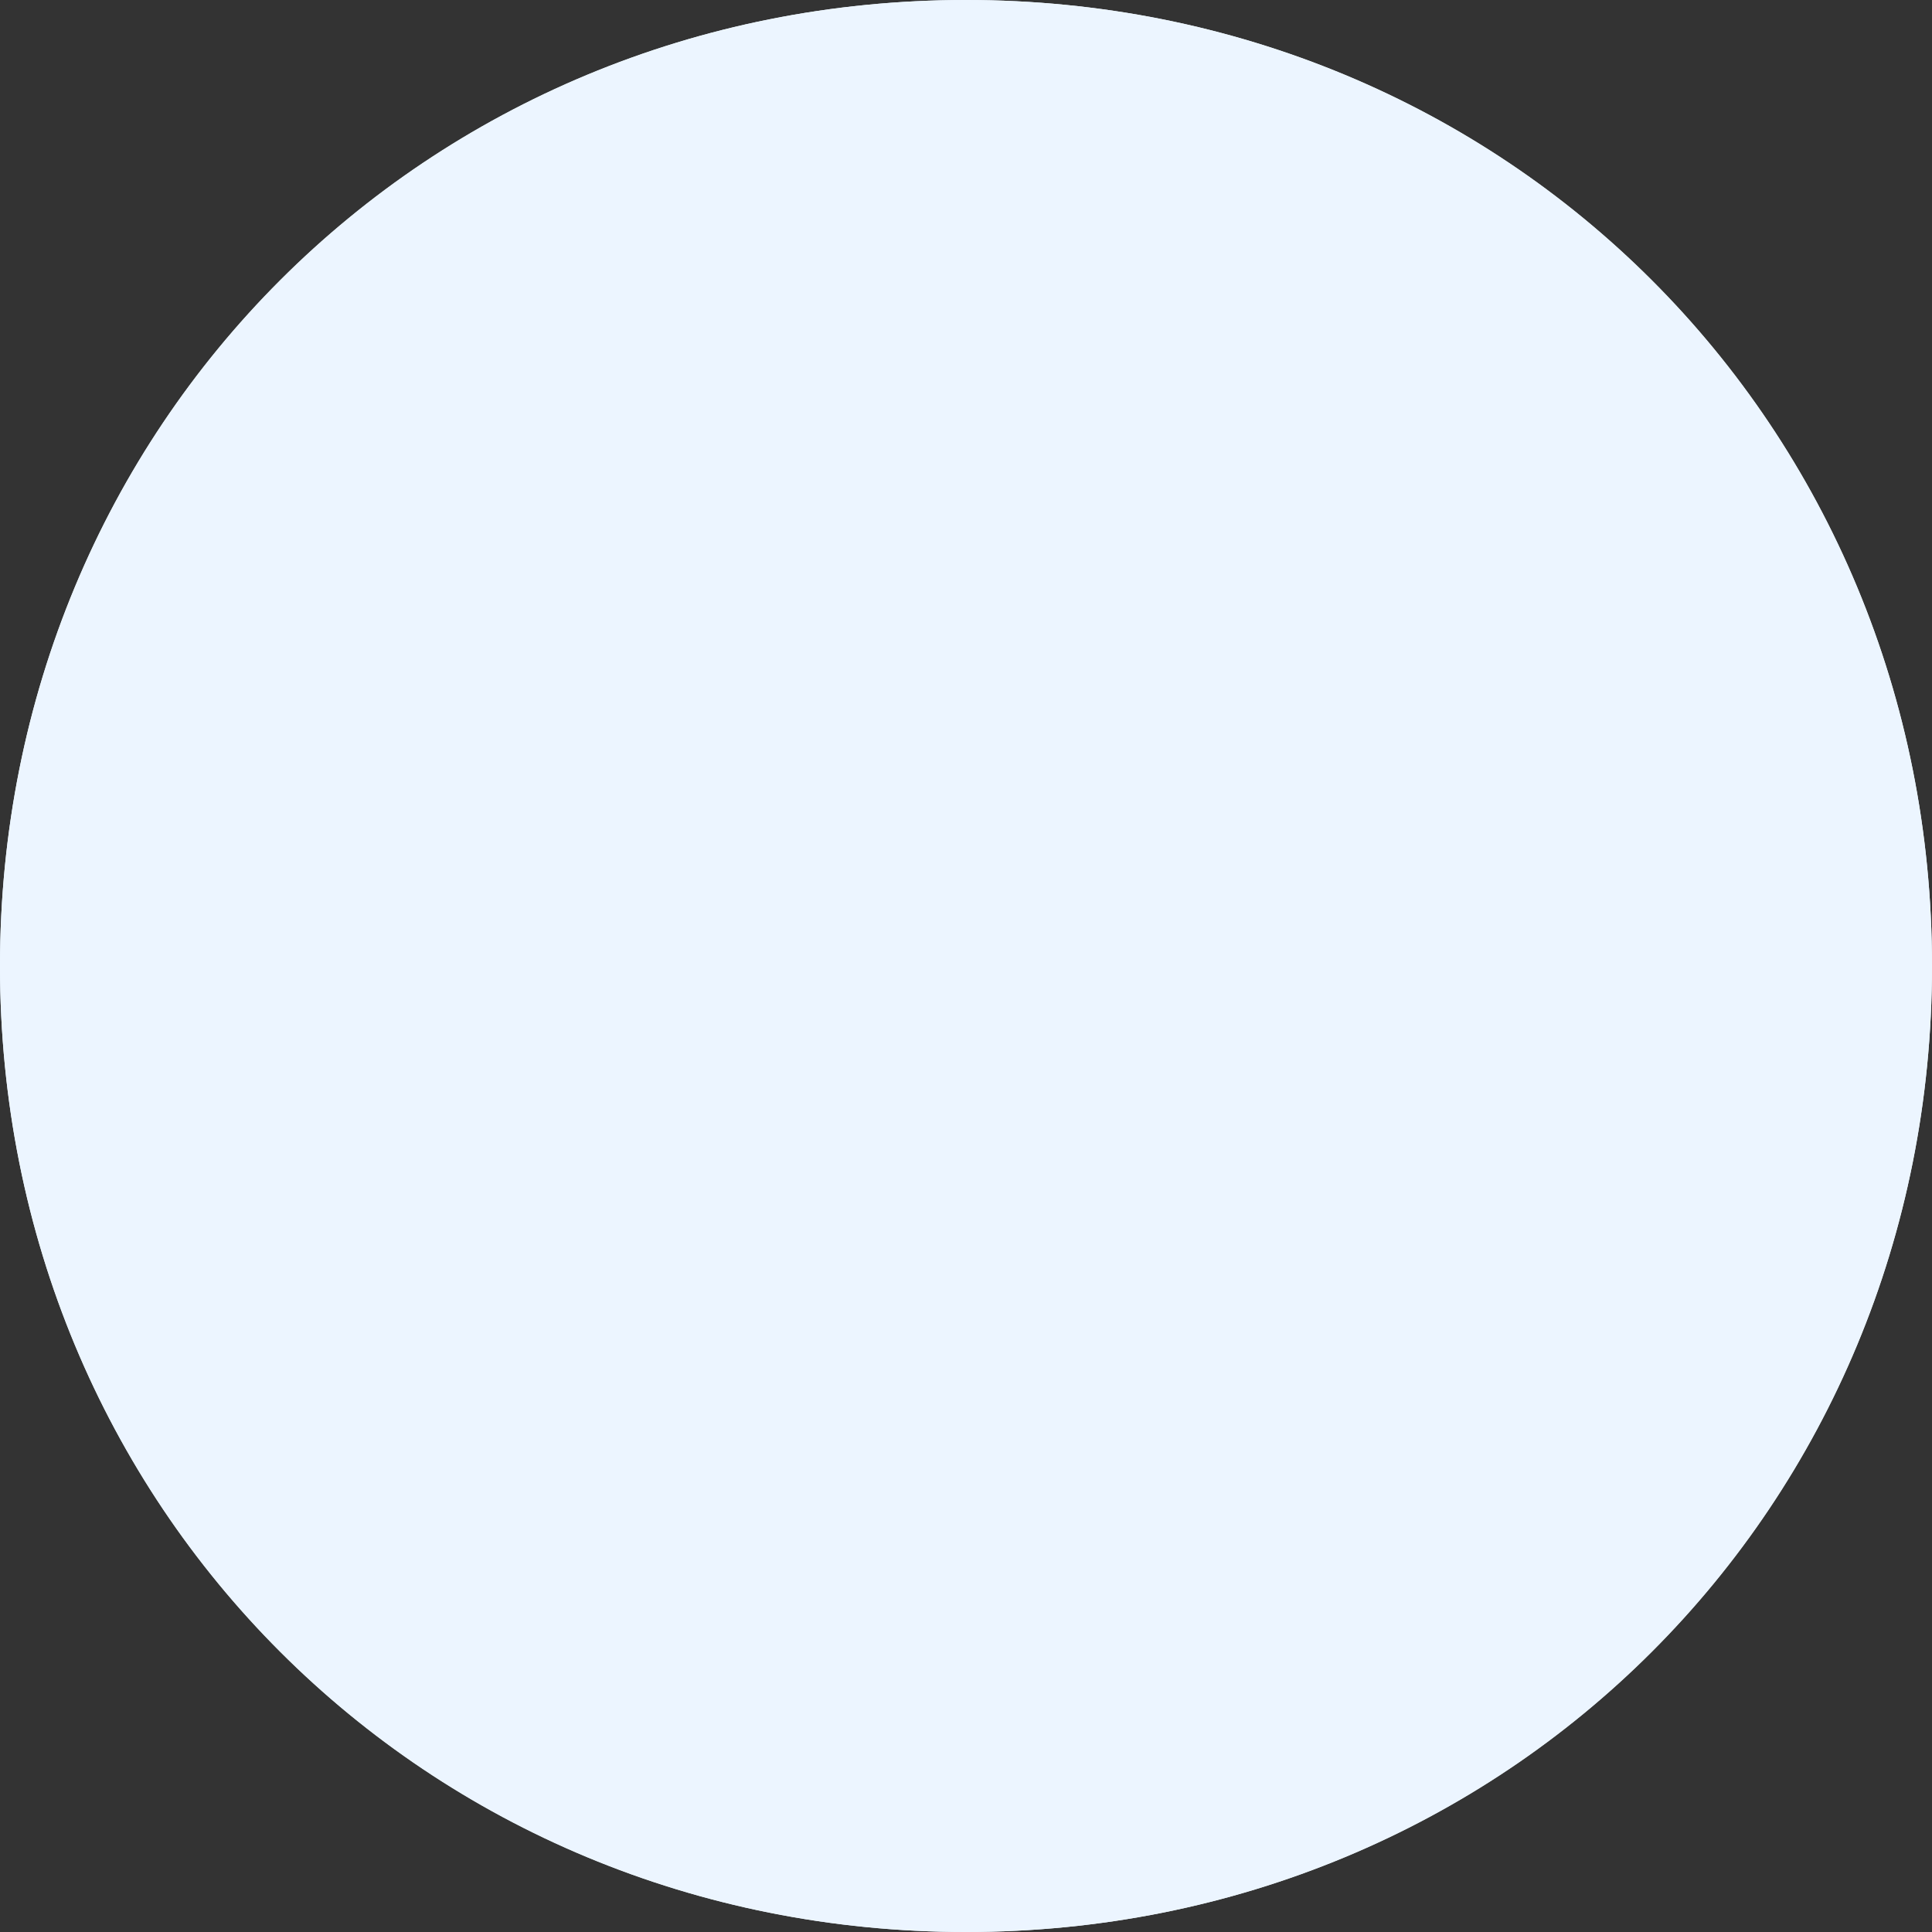 ﻿<?xml version="1.0" encoding="utf-8"?>
<svg version="1.1" xmlns:xlink="http://www.w3.org/1999/xlink" width="16px" height="16px" xmlns="http://www.w3.org/2000/svg">
  <rect width="100%" height="100%" fill="#333333" stroke="none"/>
  <g transform="matrix(1 0 0 1 -66 -8 )">
    <path d="M 74 8  C 78.48 8  82 11.52  82 16  C 82 20.48  78.48 24  74 24  C 69.52 24  66 20.48  66 16  C 66 11.52  69.52 8  74 8  Z " fill-rule="nonzero" fill="#ecf5ff" stroke="none" />
    <path d="M 74 8.5  C 78.2 8.5  81.5 11.8  81.5 16  C 81.5 20.2  78.2 23.5  74 23.5  C 69.8 23.5  66.5 20.2  66.5 16  C 66.5 11.8  69.8 8.5  74 8.5  Z " stroke-width="1" stroke="#ecf5ff" fill="none" />
  </g>
</svg>